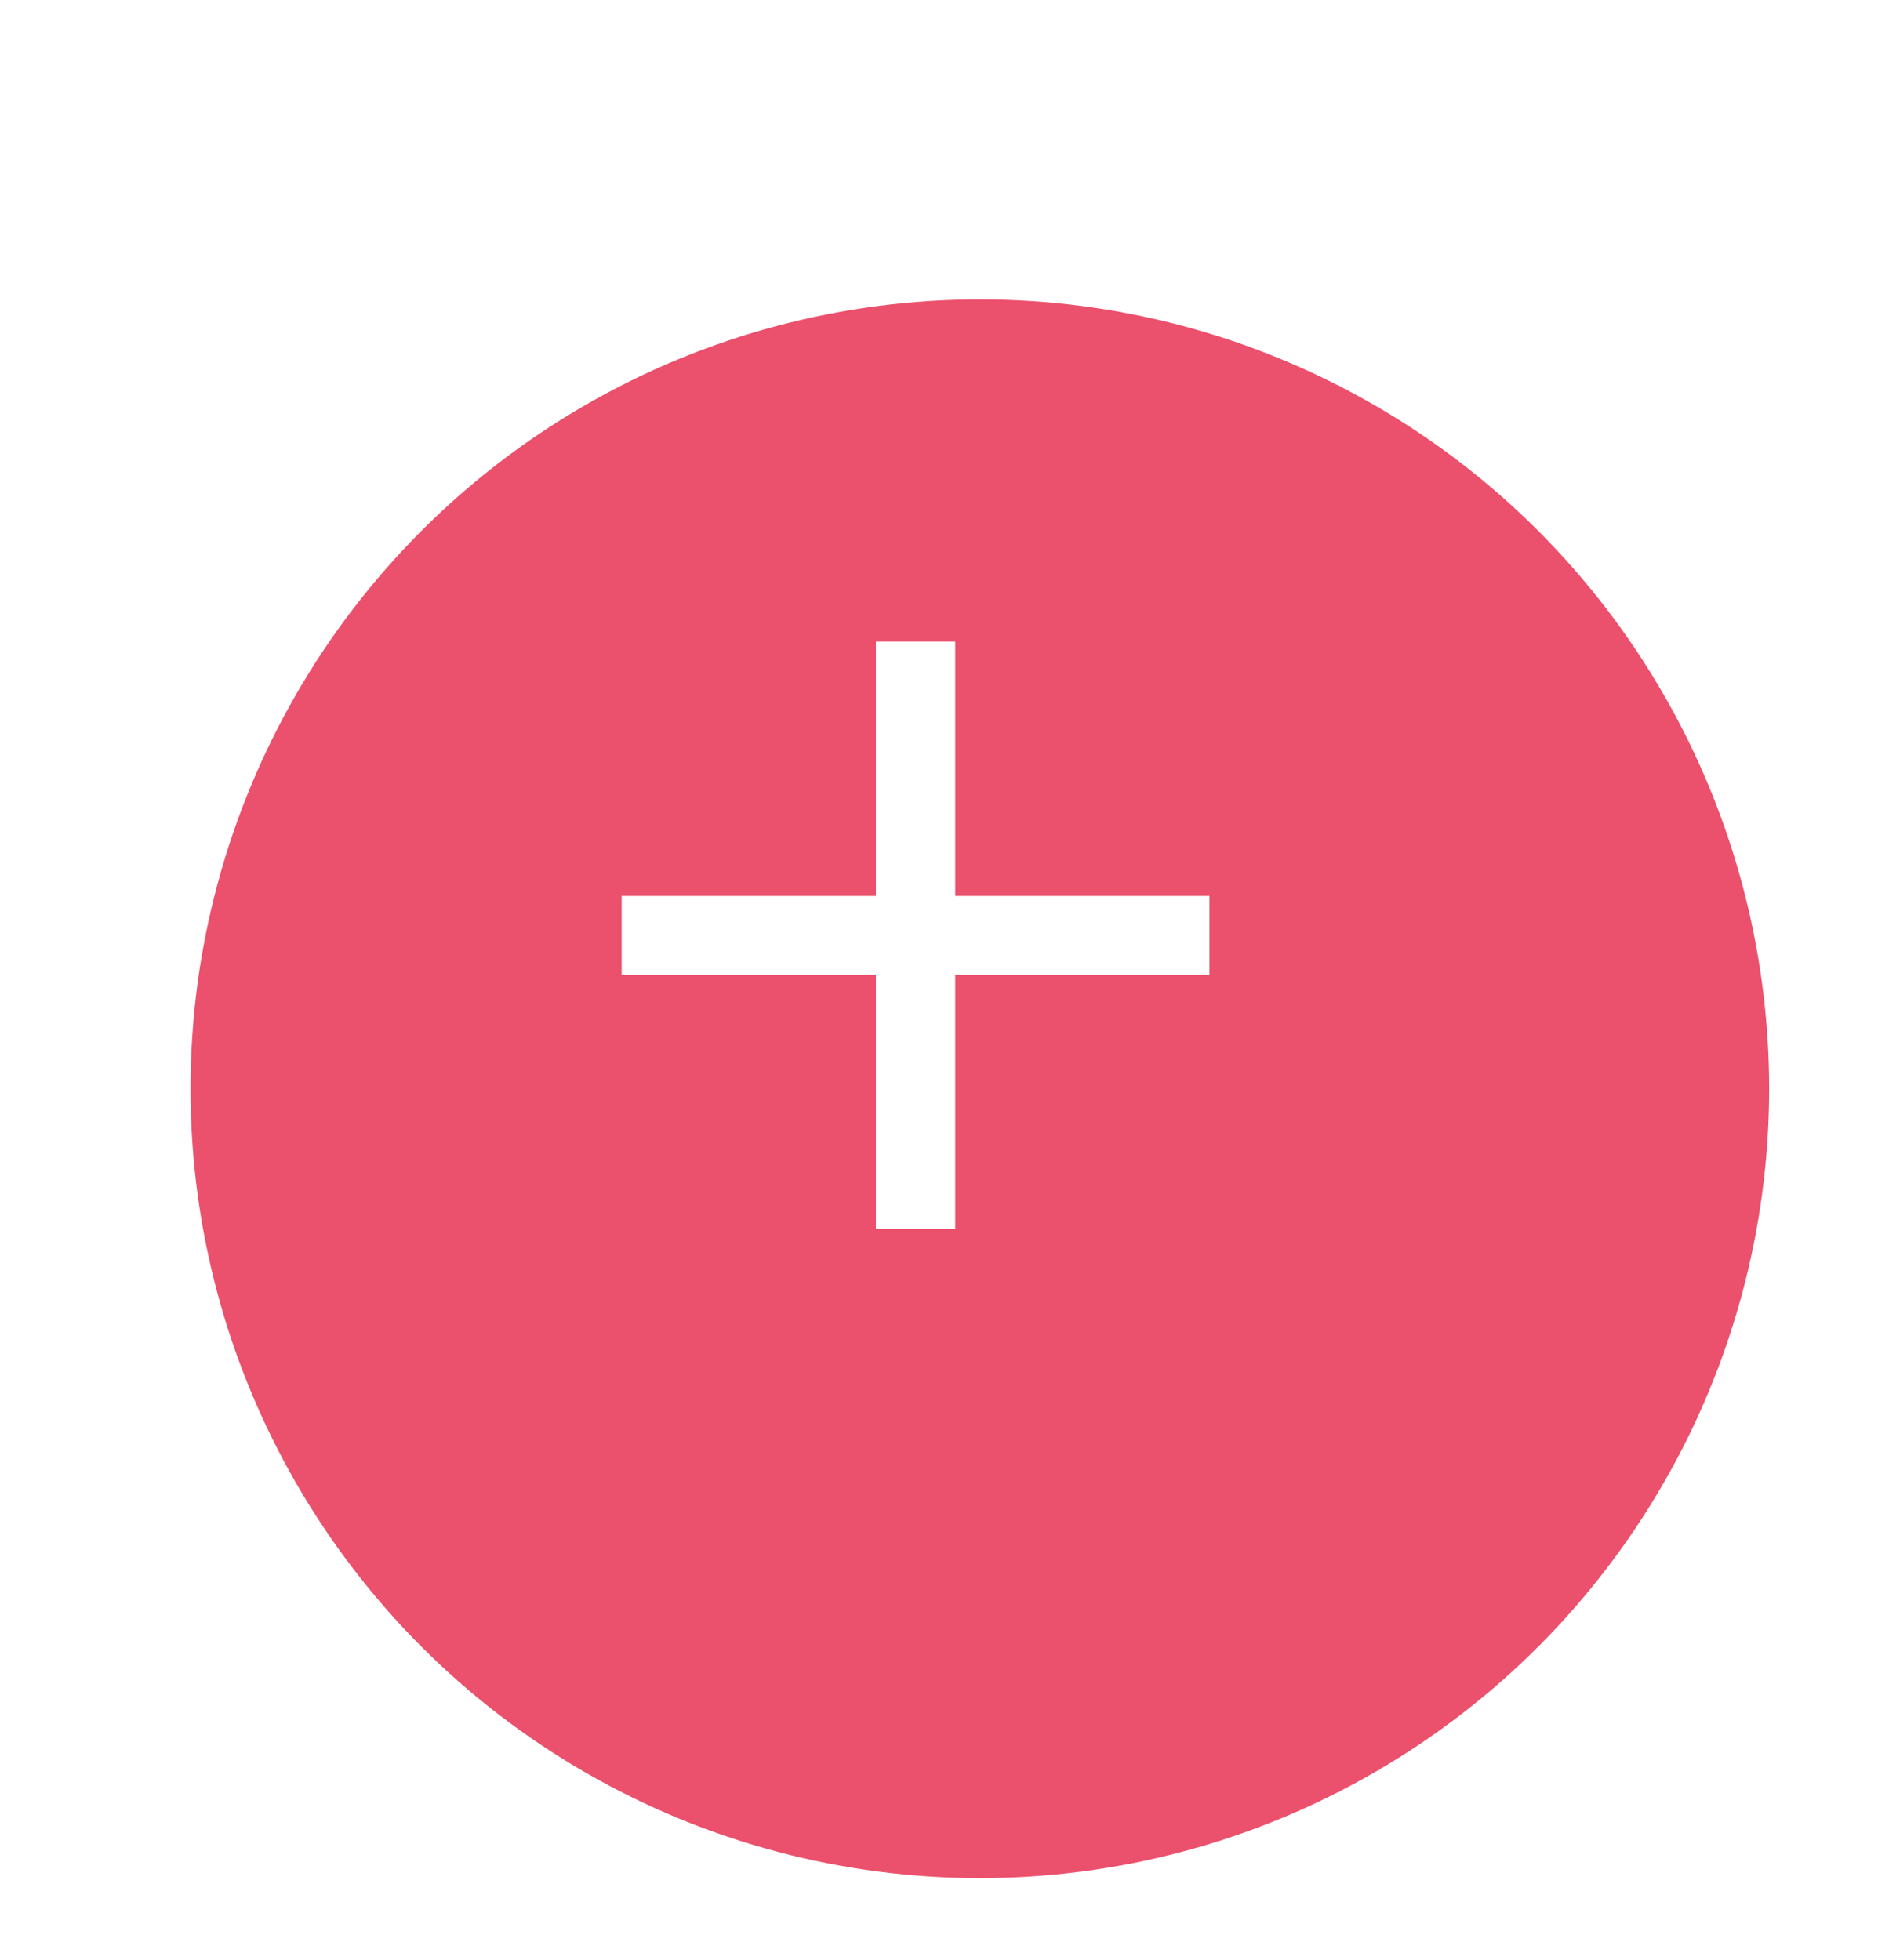 <svg width="69" height="72" viewBox="0 0 69 72" fill="none" xmlns="http://www.w3.org/2000/svg">
<g filter="url(#filter0_d_93_434)">
<g filter="url(#filter1_d_93_434)">
<circle cx="34" cy="34" r="29" fill="#EB506C"/>
</g>
</g>
<path d="M32.182 45.153V23.574H35.097V45.153H32.182ZM22.841 35.812V32.915H44.438V35.812H22.841Z" fill="white"/>
<defs>
<filter id="filter0_d_93_434" x="0" y="0" width="72" height="72" filterUnits="userSpaceOnUse" color-interpolation-filters="sRGB">
<feFlood flood-opacity="0" result="BackgroundImageFix"/>
<feColorMatrix in="SourceAlpha" type="matrix" values="0 0 0 0 0 0 0 0 0 0 0 0 0 0 0 0 0 0 127 0" result="hardAlpha"/>
<feOffset dx="2" dy="2"/>
<feGaussianBlur stdDeviation="3.5"/>
<feComposite in2="hardAlpha" operator="out"/>
<feColorMatrix type="matrix" values="0 0 0 0 0 0 0 0 0 0 0 0 0 0 0 0 0 0 0.25 0"/>
<feBlend mode="normal" in2="BackgroundImageFix" result="effect1_dropShadow_93_434"/>
<feBlend mode="normal" in="SourceGraphic" in2="effect1_dropShadow_93_434" result="shape"/>
</filter>
<filter id="filter1_d_93_434" x="1" y="5" width="66" height="66" filterUnits="userSpaceOnUse" color-interpolation-filters="sRGB">
<feFlood flood-opacity="0" result="BackgroundImageFix"/>
<feColorMatrix in="SourceAlpha" type="matrix" values="0 0 0 0 0 0 0 0 0 0 0 0 0 0 0 0 0 0 127 0" result="hardAlpha"/>
<feOffset dy="4"/>
<feGaussianBlur stdDeviation="2"/>
<feComposite in2="hardAlpha" operator="out"/>
<feColorMatrix type="matrix" values="0 0 0 0 0 0 0 0 0 0 0 0 0 0 0 0 0 0 0.25 0"/>
<feBlend mode="normal" in2="BackgroundImageFix" result="effect1_dropShadow_93_434"/>
<feBlend mode="normal" in="SourceGraphic" in2="effect1_dropShadow_93_434" result="shape"/>
</filter>
</defs>
</svg>
